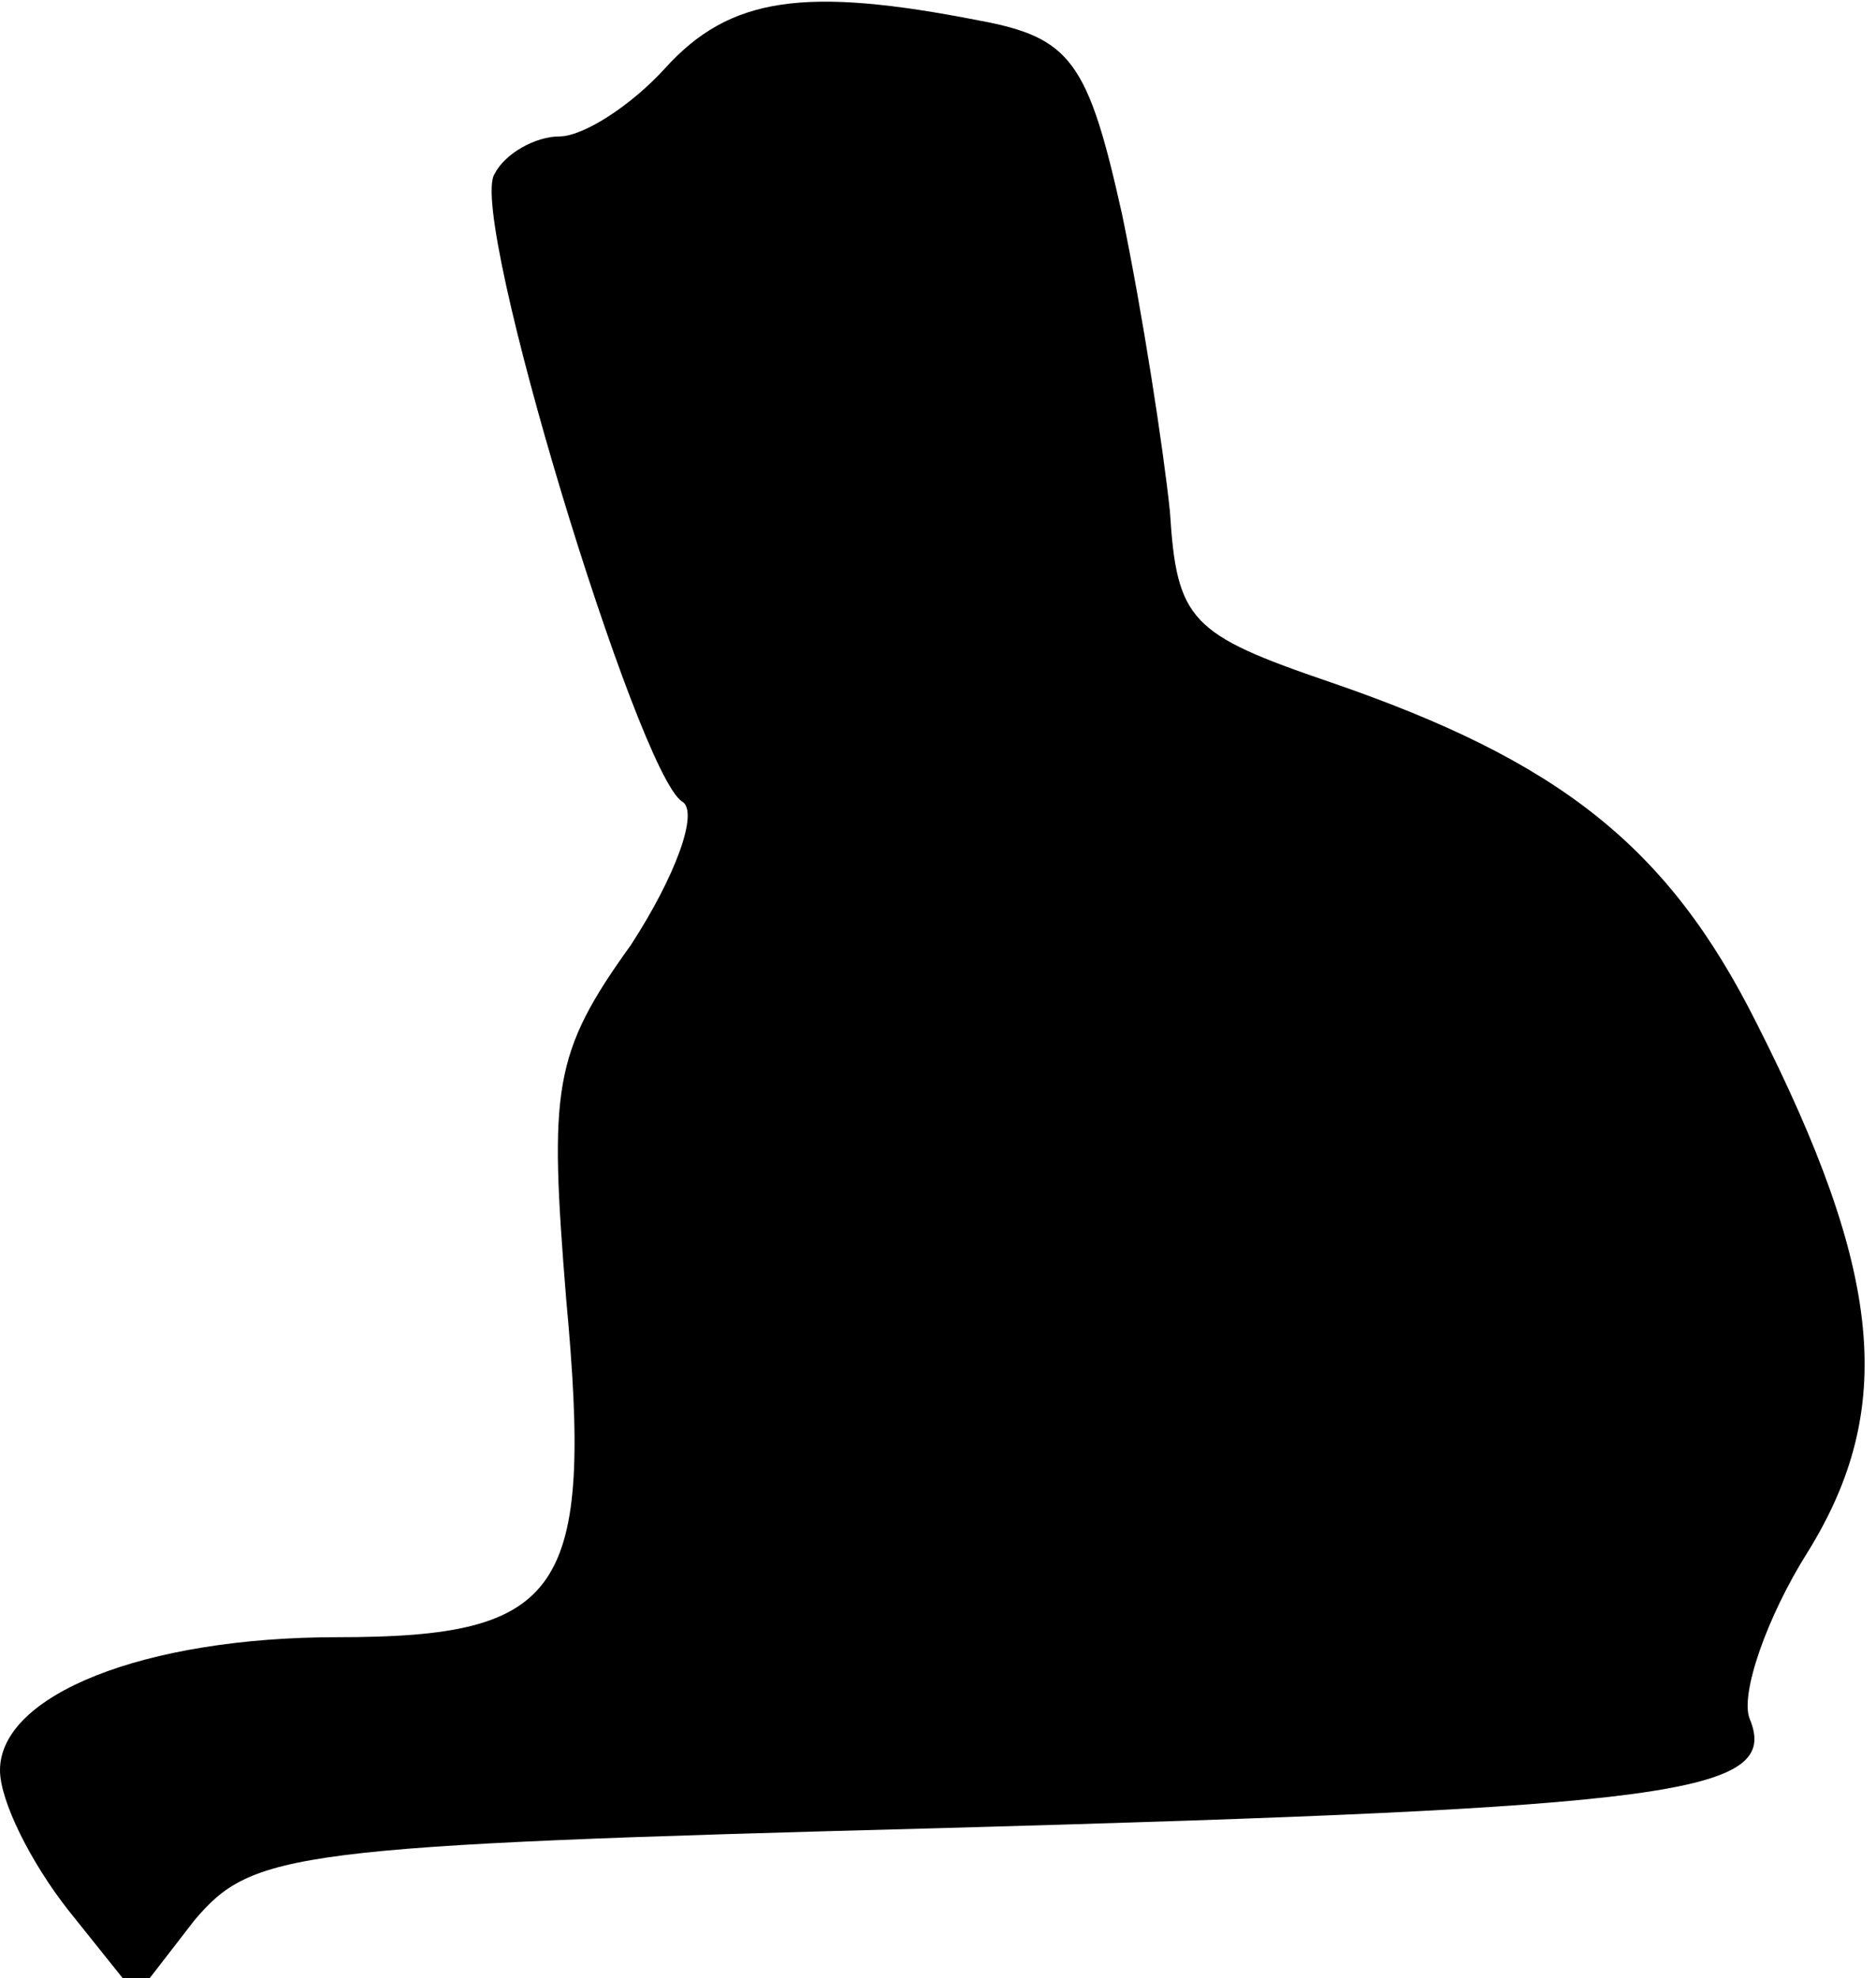 <?xml version="1.0" standalone="no"?>
<!DOCTYPE svg PUBLIC "-//W3C//DTD SVG 20010904//EN"
 "http://www.w3.org/TR/2001/REC-SVG-20010904/DTD/svg10.dtd">
<svg version="1.0" xmlns="http://www.w3.org/2000/svg"
 width="55pt" height="58pt" viewBox="0 0 55 58"
 preserveAspectRatio="xMidYMid meet">
<g transform="translate(0,58) scale(0.1,-0.1)"
fill="#000000" stroke="none">
<path fill="#000000" stroke="none" d="M195 560 c-10 -11 -24 -20 -31 -20 -7
0 -16 -5 -19 -11 -8 -12 42 -176 55 -184 5 -3 -2 -22 -15 -42 -23 -32 -24 -42
-19 -104 8 -86 -1 -99 -67 -99 -57 0 -99 -17 -99 -39 0 -9 9 -27 20 -41 l20
-25 17 22 c17 20 28 22 218 27 216 6 247 10 238 32 -3 7 5 30 17 49 26 42 22
82 -15 155 -26 52 -58 77 -125 100 -41 14 -45 18 -47 50 -2 19 -8 58 -14 87
-10 45 -15 52 -42 57 -51 10 -73 7 -92 -14z"/>
</g>
</svg>
